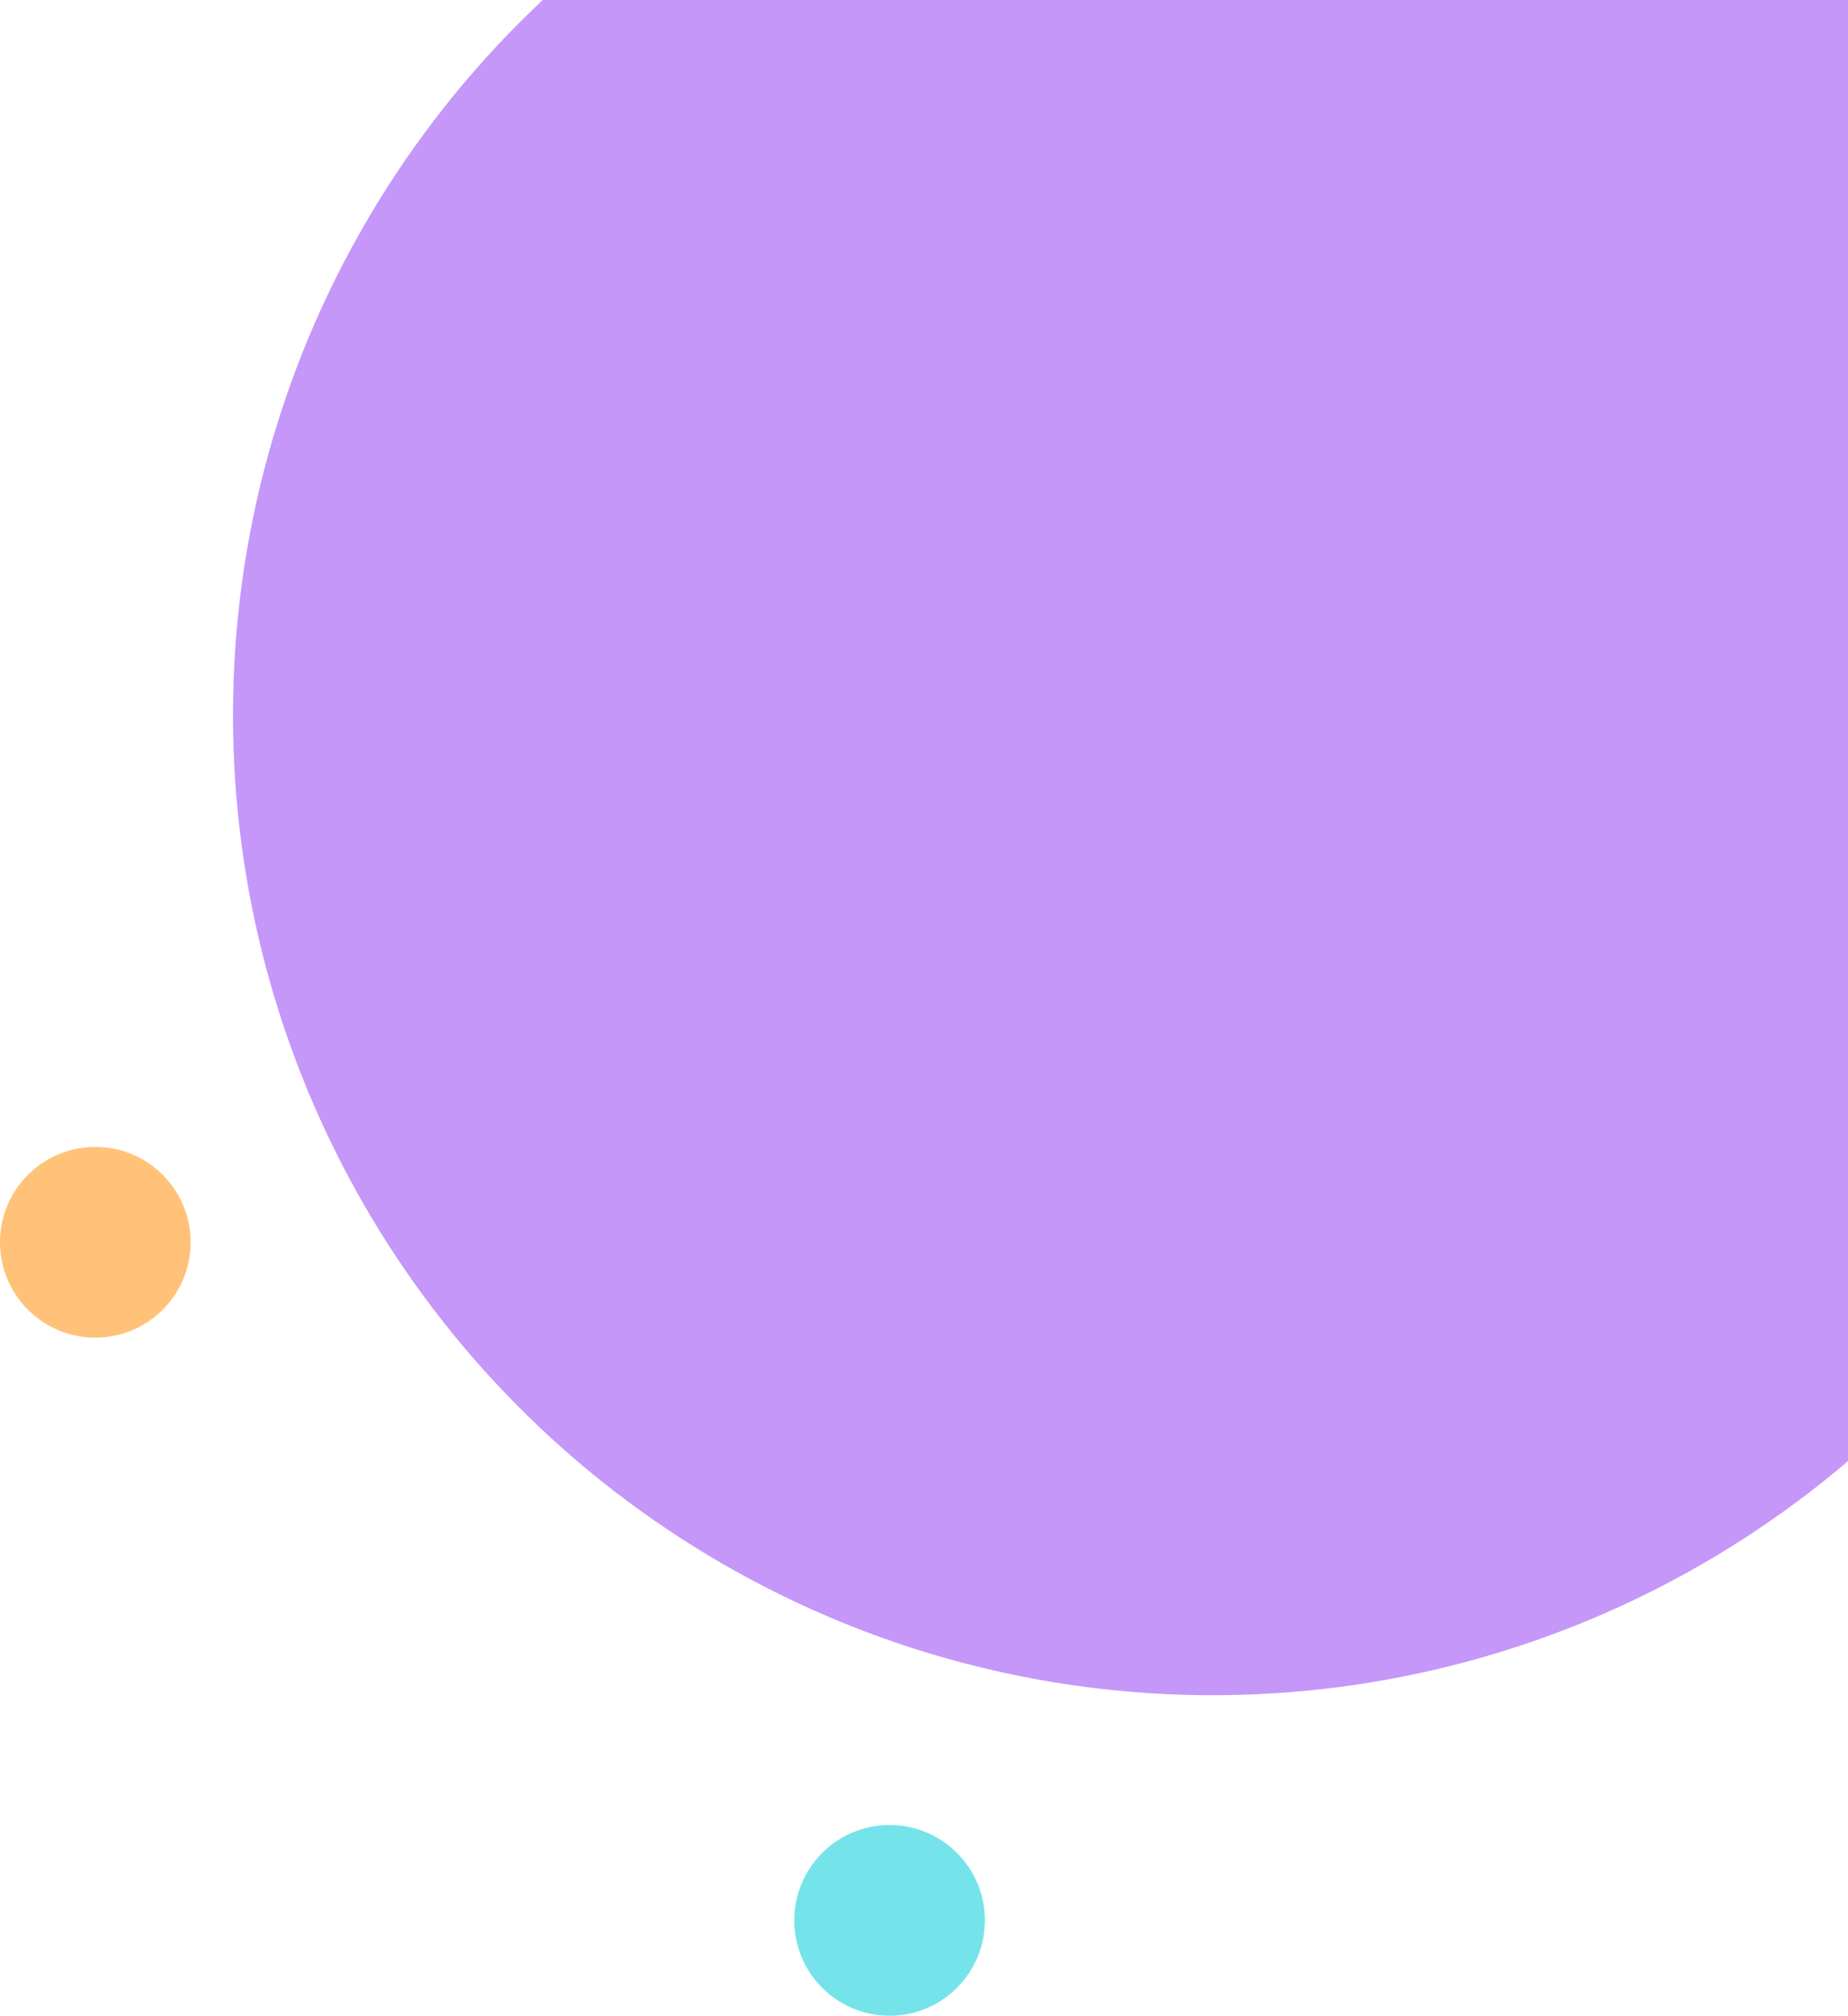 <svg width="698" height="761" viewBox="0 0 698 761" fill="none" xmlns="http://www.w3.org/2000/svg">
<circle cx="336" cy="725" r="36" fill="#75E3EA"/>
<circle cx="36" cy="469" r="36" fill="#FFC278"/>
<circle opacity="0.5" cx="458" cy="270" r="370" fill="#8C30F5"/>
</svg>
